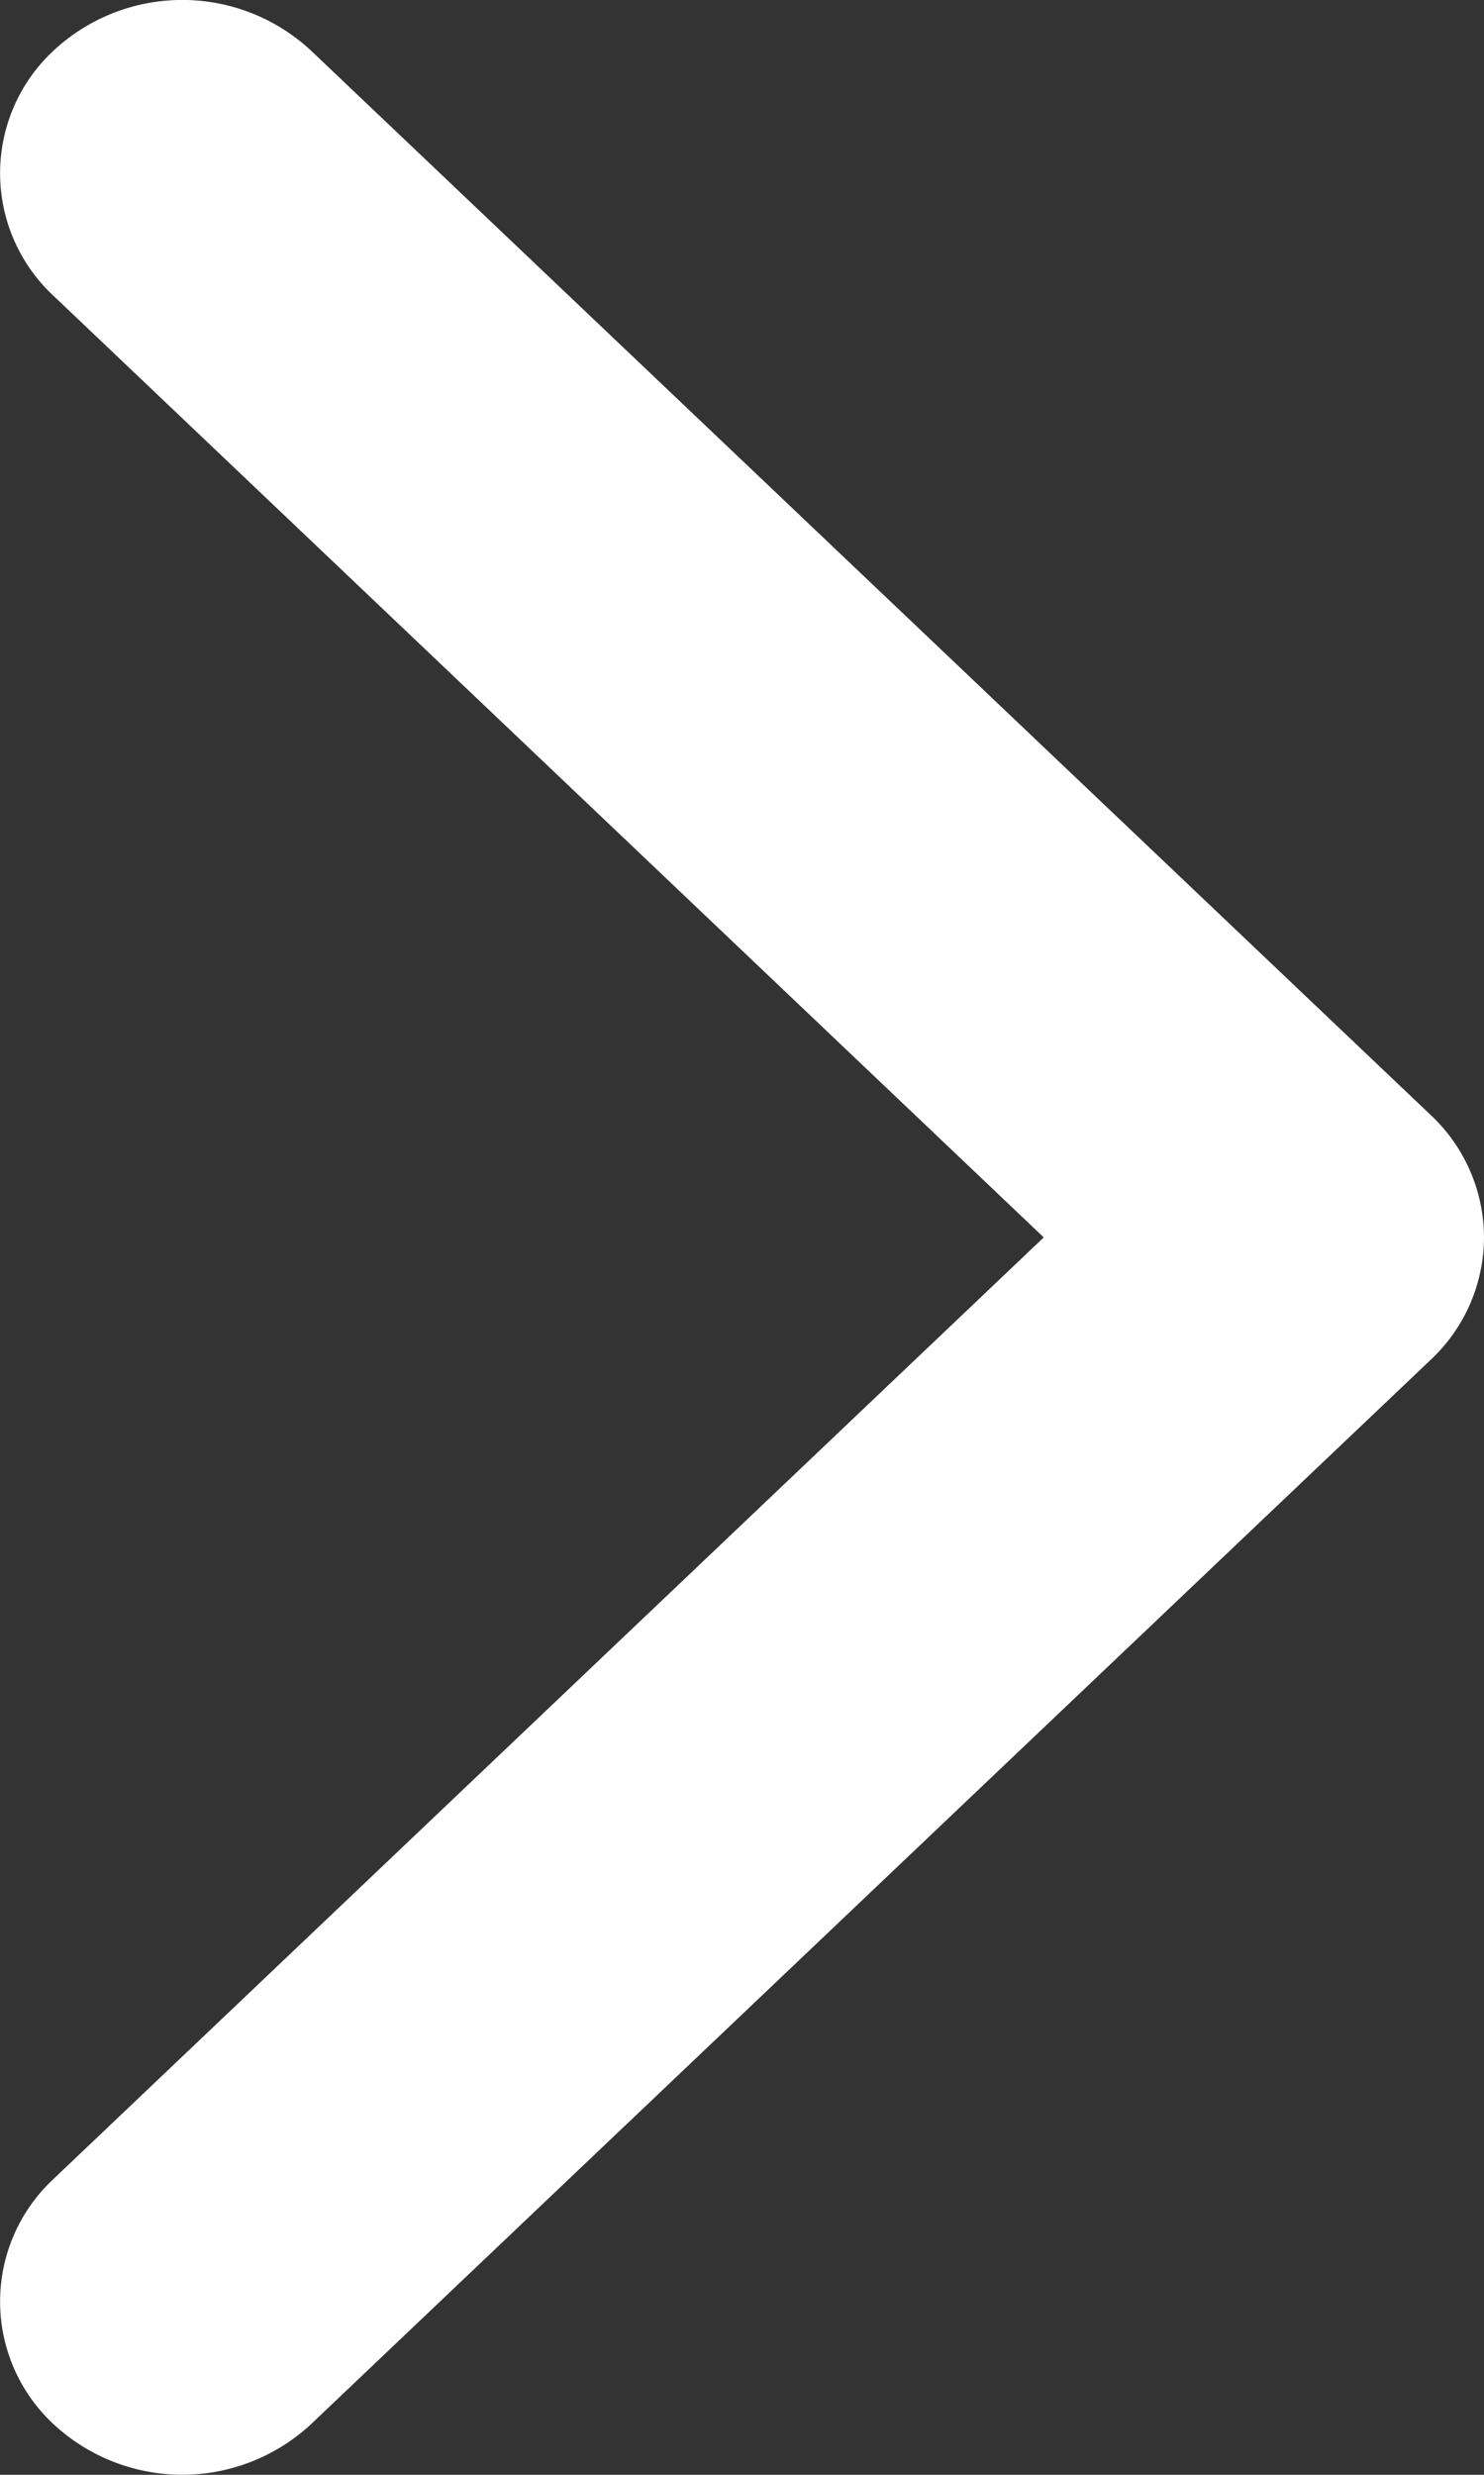 <svg width="6" height="10" fill="none" xmlns="http://www.w3.org/2000/svg"><rect width="100%" height="100%" fill="#333333" stroke="none"/><path fill-rule="evenodd" clip-rule="evenodd" d="M5.784 4.505L1.258.205a.764.764 0 00-1.042 0 .676.676 0 000 .99L4.22 5 .216 8.805a.676.676 0 000 .99.765.765 0 001.042 0l4.526-4.3A.68.68 0 006 5a.68.68 0 00-.216-.495z" fill="#fff"/></svg>